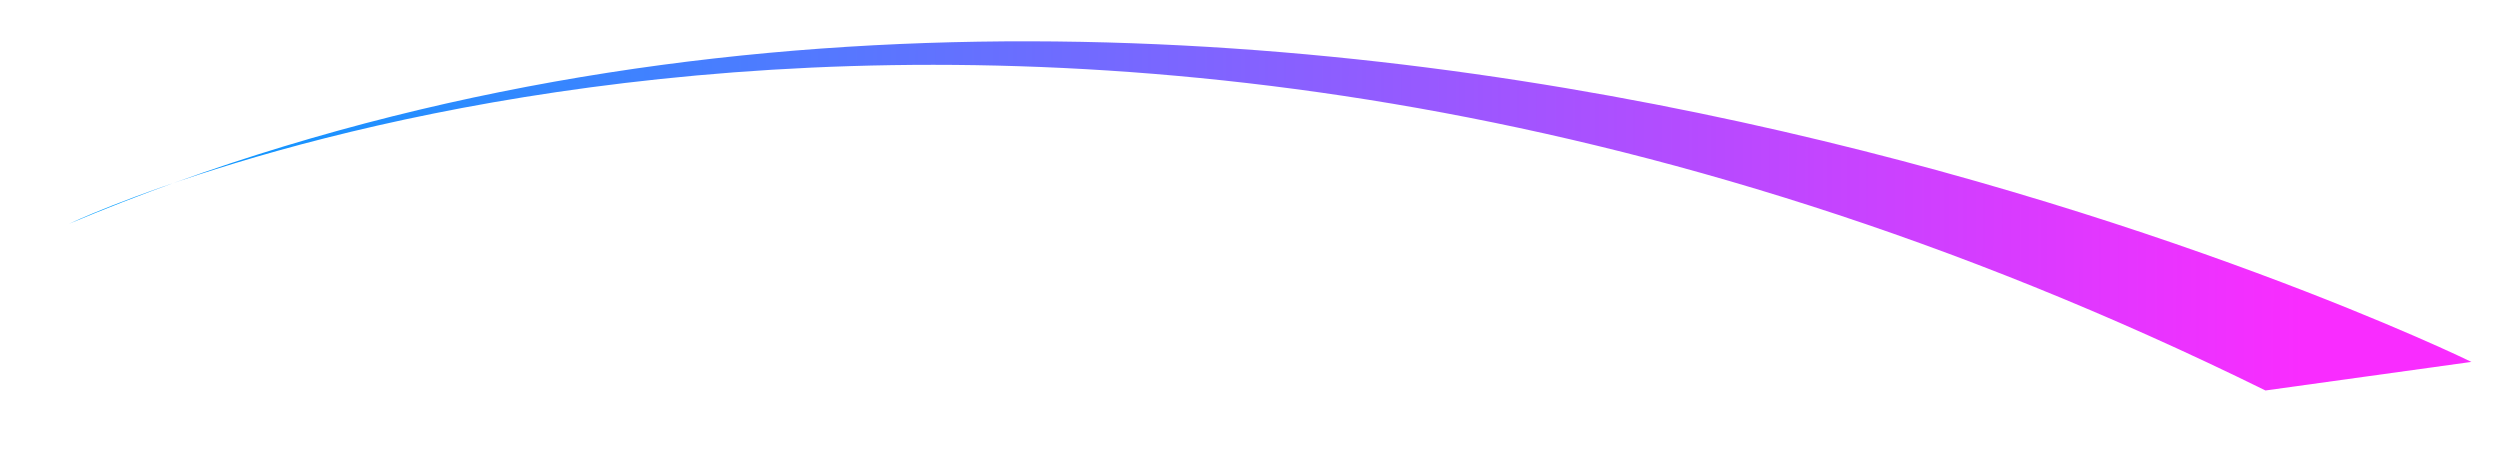 <svg width="21" height="4" fill="none" xmlns="http://www.w3.org/2000/svg"><path fill-rule="evenodd" clip-rule="evenodd" d="M.58 1.88s7.91-3.79 18.45 1.4l1.73-.24S10.17-2.15.58 1.88Z" fill="url('#paint0_linear_702_254')"/><defs><linearGradient id="paint0_linear_702_254" x1=".585" y1="1.776" x2="20.764" y2="1.829" gradientUnits="userSpaceOnUse"><stop stop-color="#009FFF"/><stop offset=".93" stop-color="#F92CFF"/></linearGradient></defs></svg>